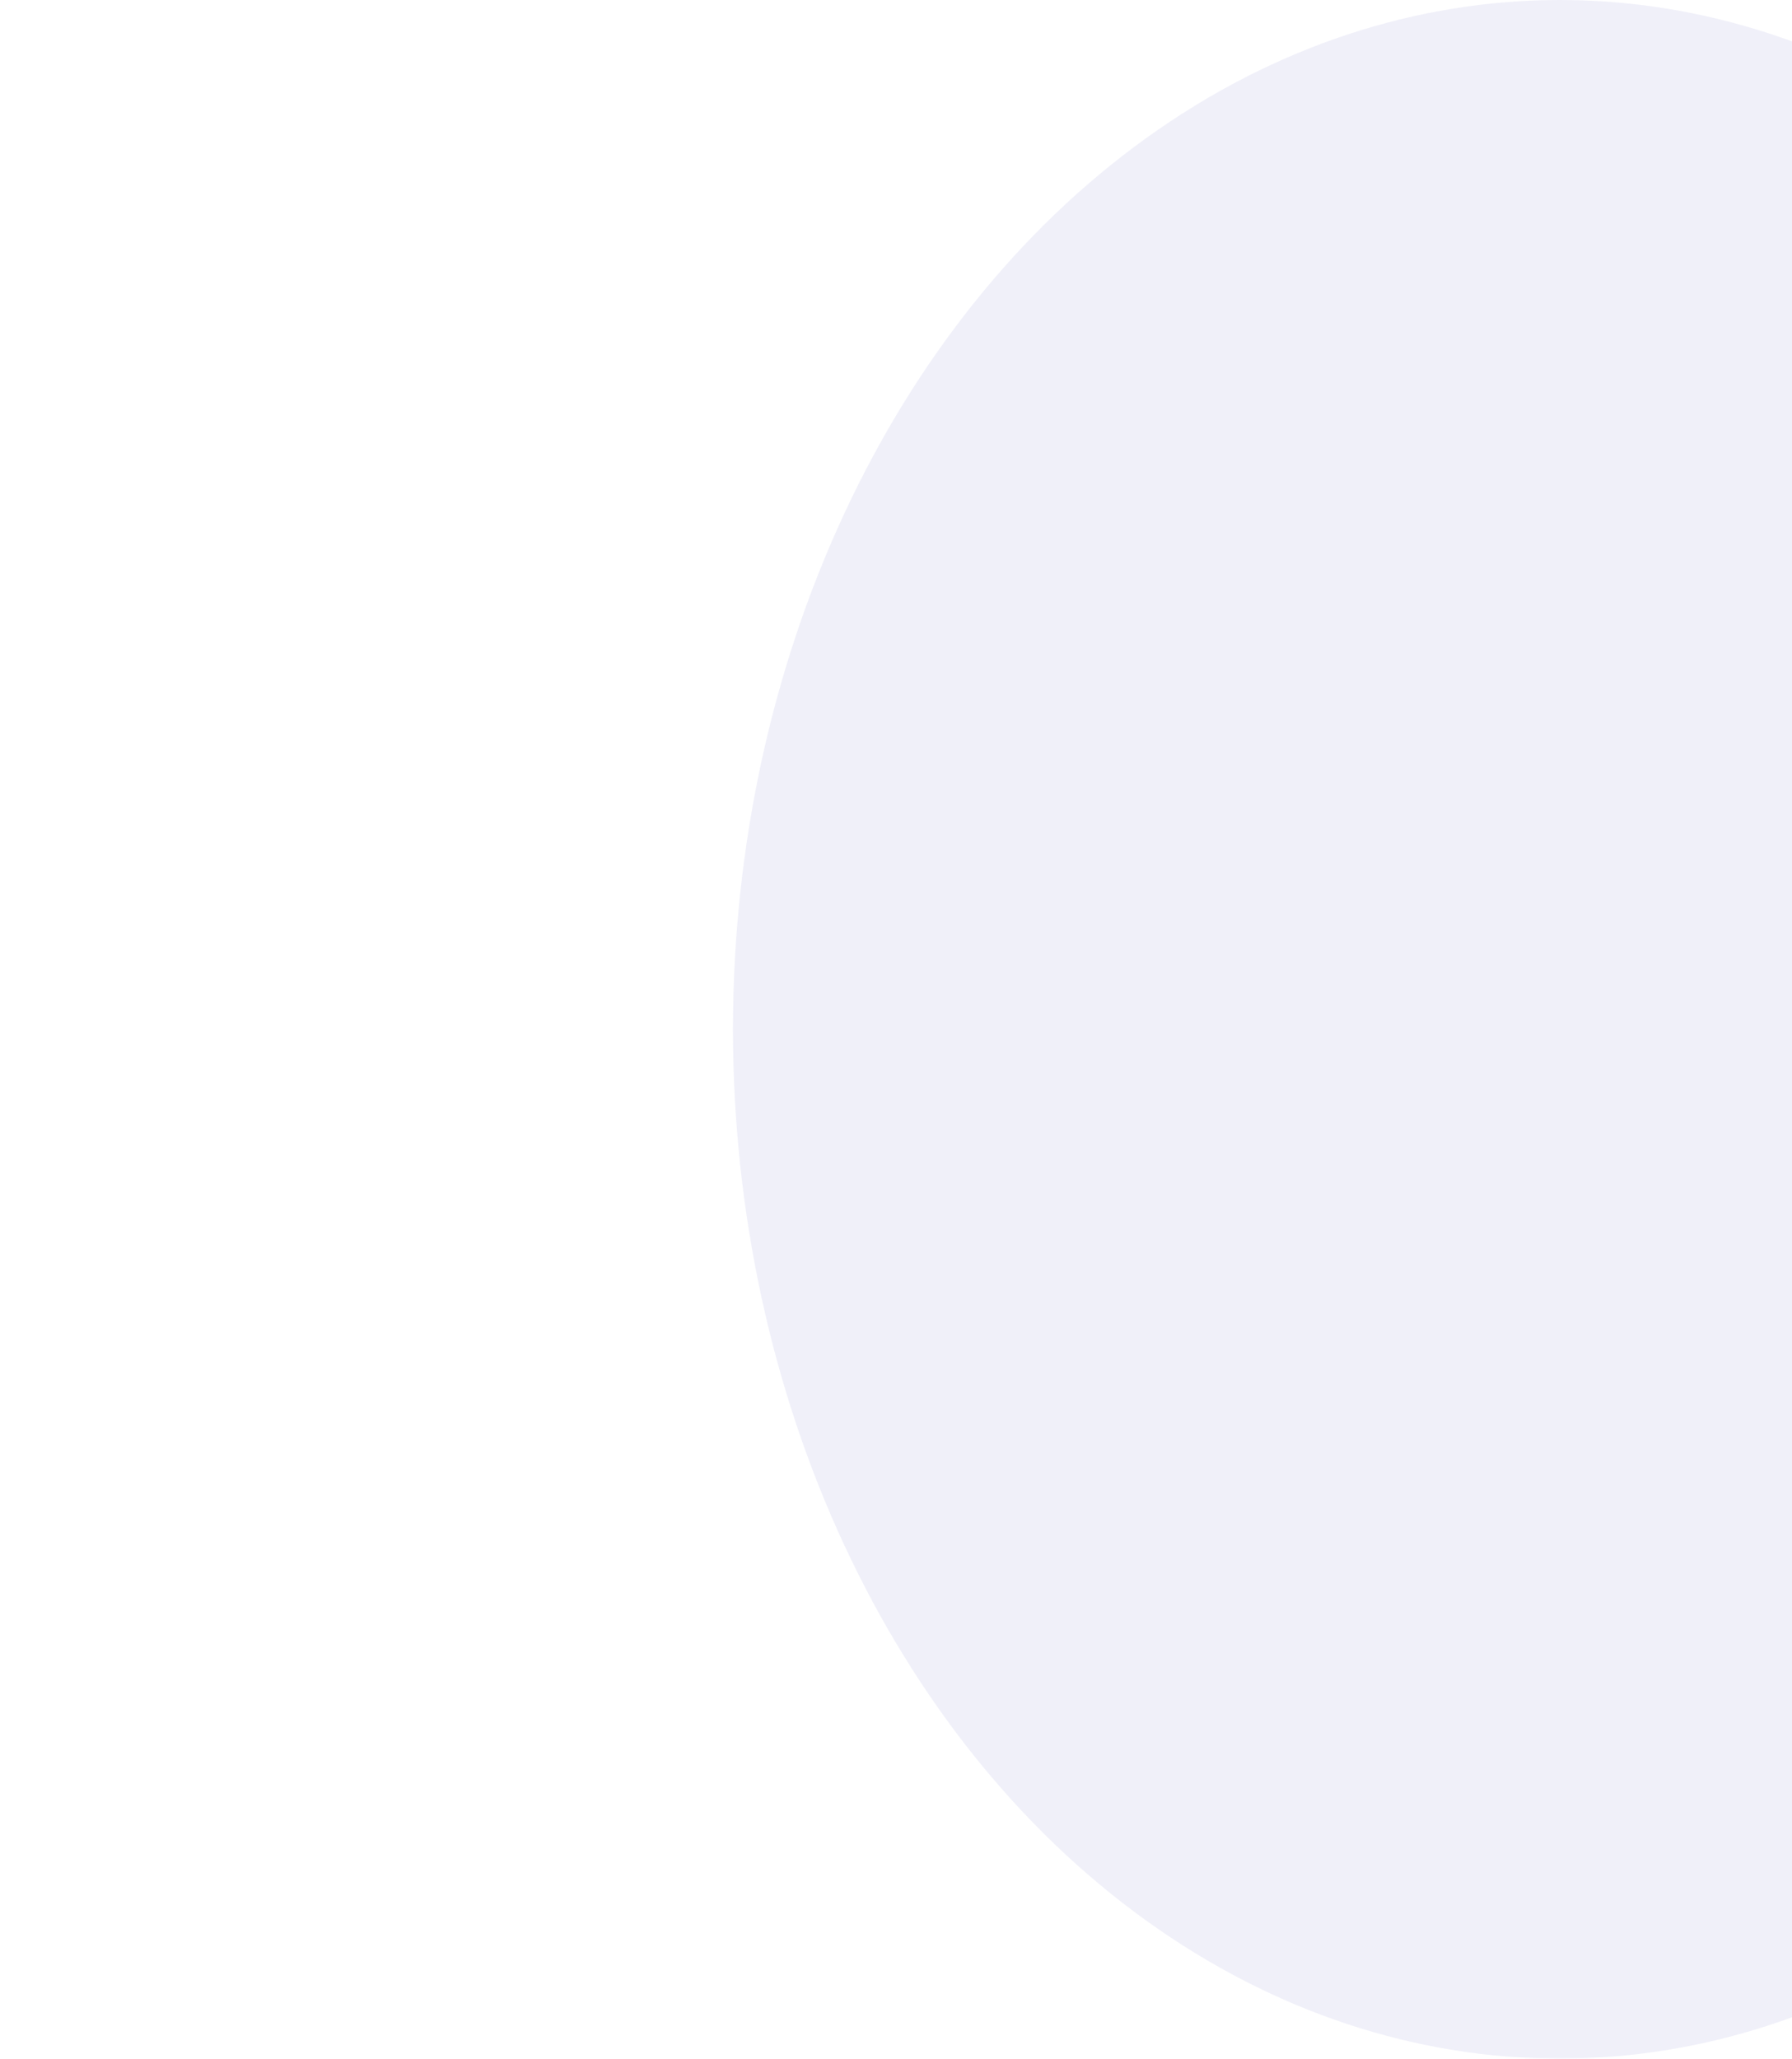 <svg xmlns="http://www.w3.org/2000/svg" width="1440" height="1654" viewBox="0 0 1440 1654" fill="none" style="&#10;    position: absolute;&#10;    left: 100px;&#10;">
    <g filter="url(#filter1_f_1301_18430)">
        <ellipse cx="1253.5" cy="827" rx="664.5" ry="827" fill="#5C5BC3" fill-opacity="0.09"/>
    </g>
    <defs>
        <filter id="filter0_f_1301_18430" x="-691.01" y="-214.01" width="1757.02" height="2082.02" filterUnits="userSpaceOnUse" color-interpolation-filters="sRGB">
            <feFlood flood-opacity="0" result="BackgroundImageFix"/>
            <feBlend mode="normal" in="SourceGraphic" in2="BackgroundImageFix" result="shape"/>
            <feGaussianBlur stdDeviation="107.005" result="effect1_foregroundBlur_1301_18430"/>
        </filter>
        <filter id="filter1_f_1301_18430" x="374.99" y="-214.01" width="1757.02" height="2082.02" filterUnits="userSpaceOnUse" color-interpolation-filters="sRGB">
            <feFlood flood-opacity="0" result="BackgroundImageFix"/>
            <feBlend mode="normal" in="SourceGraphic" in2="BackgroundImageFix" result="shape"/>
            <feGaussianBlur stdDeviation="107.005" result="effect1_foregroundBlur_1301_18430"/>
        </filter>
        <linearGradient id="paint0_linear_1301_18430" x1="-380.893" y1="644.896" x2="609.882" y2="699.943" gradientUnits="userSpaceOnUse">
            <stop stop-color="#2D54D5" stop-opacity="0.06"/>
            <stop offset="1" stop-color="#2D54D5" stop-opacity="0"/>
        </linearGradient>
    </defs>
</svg>